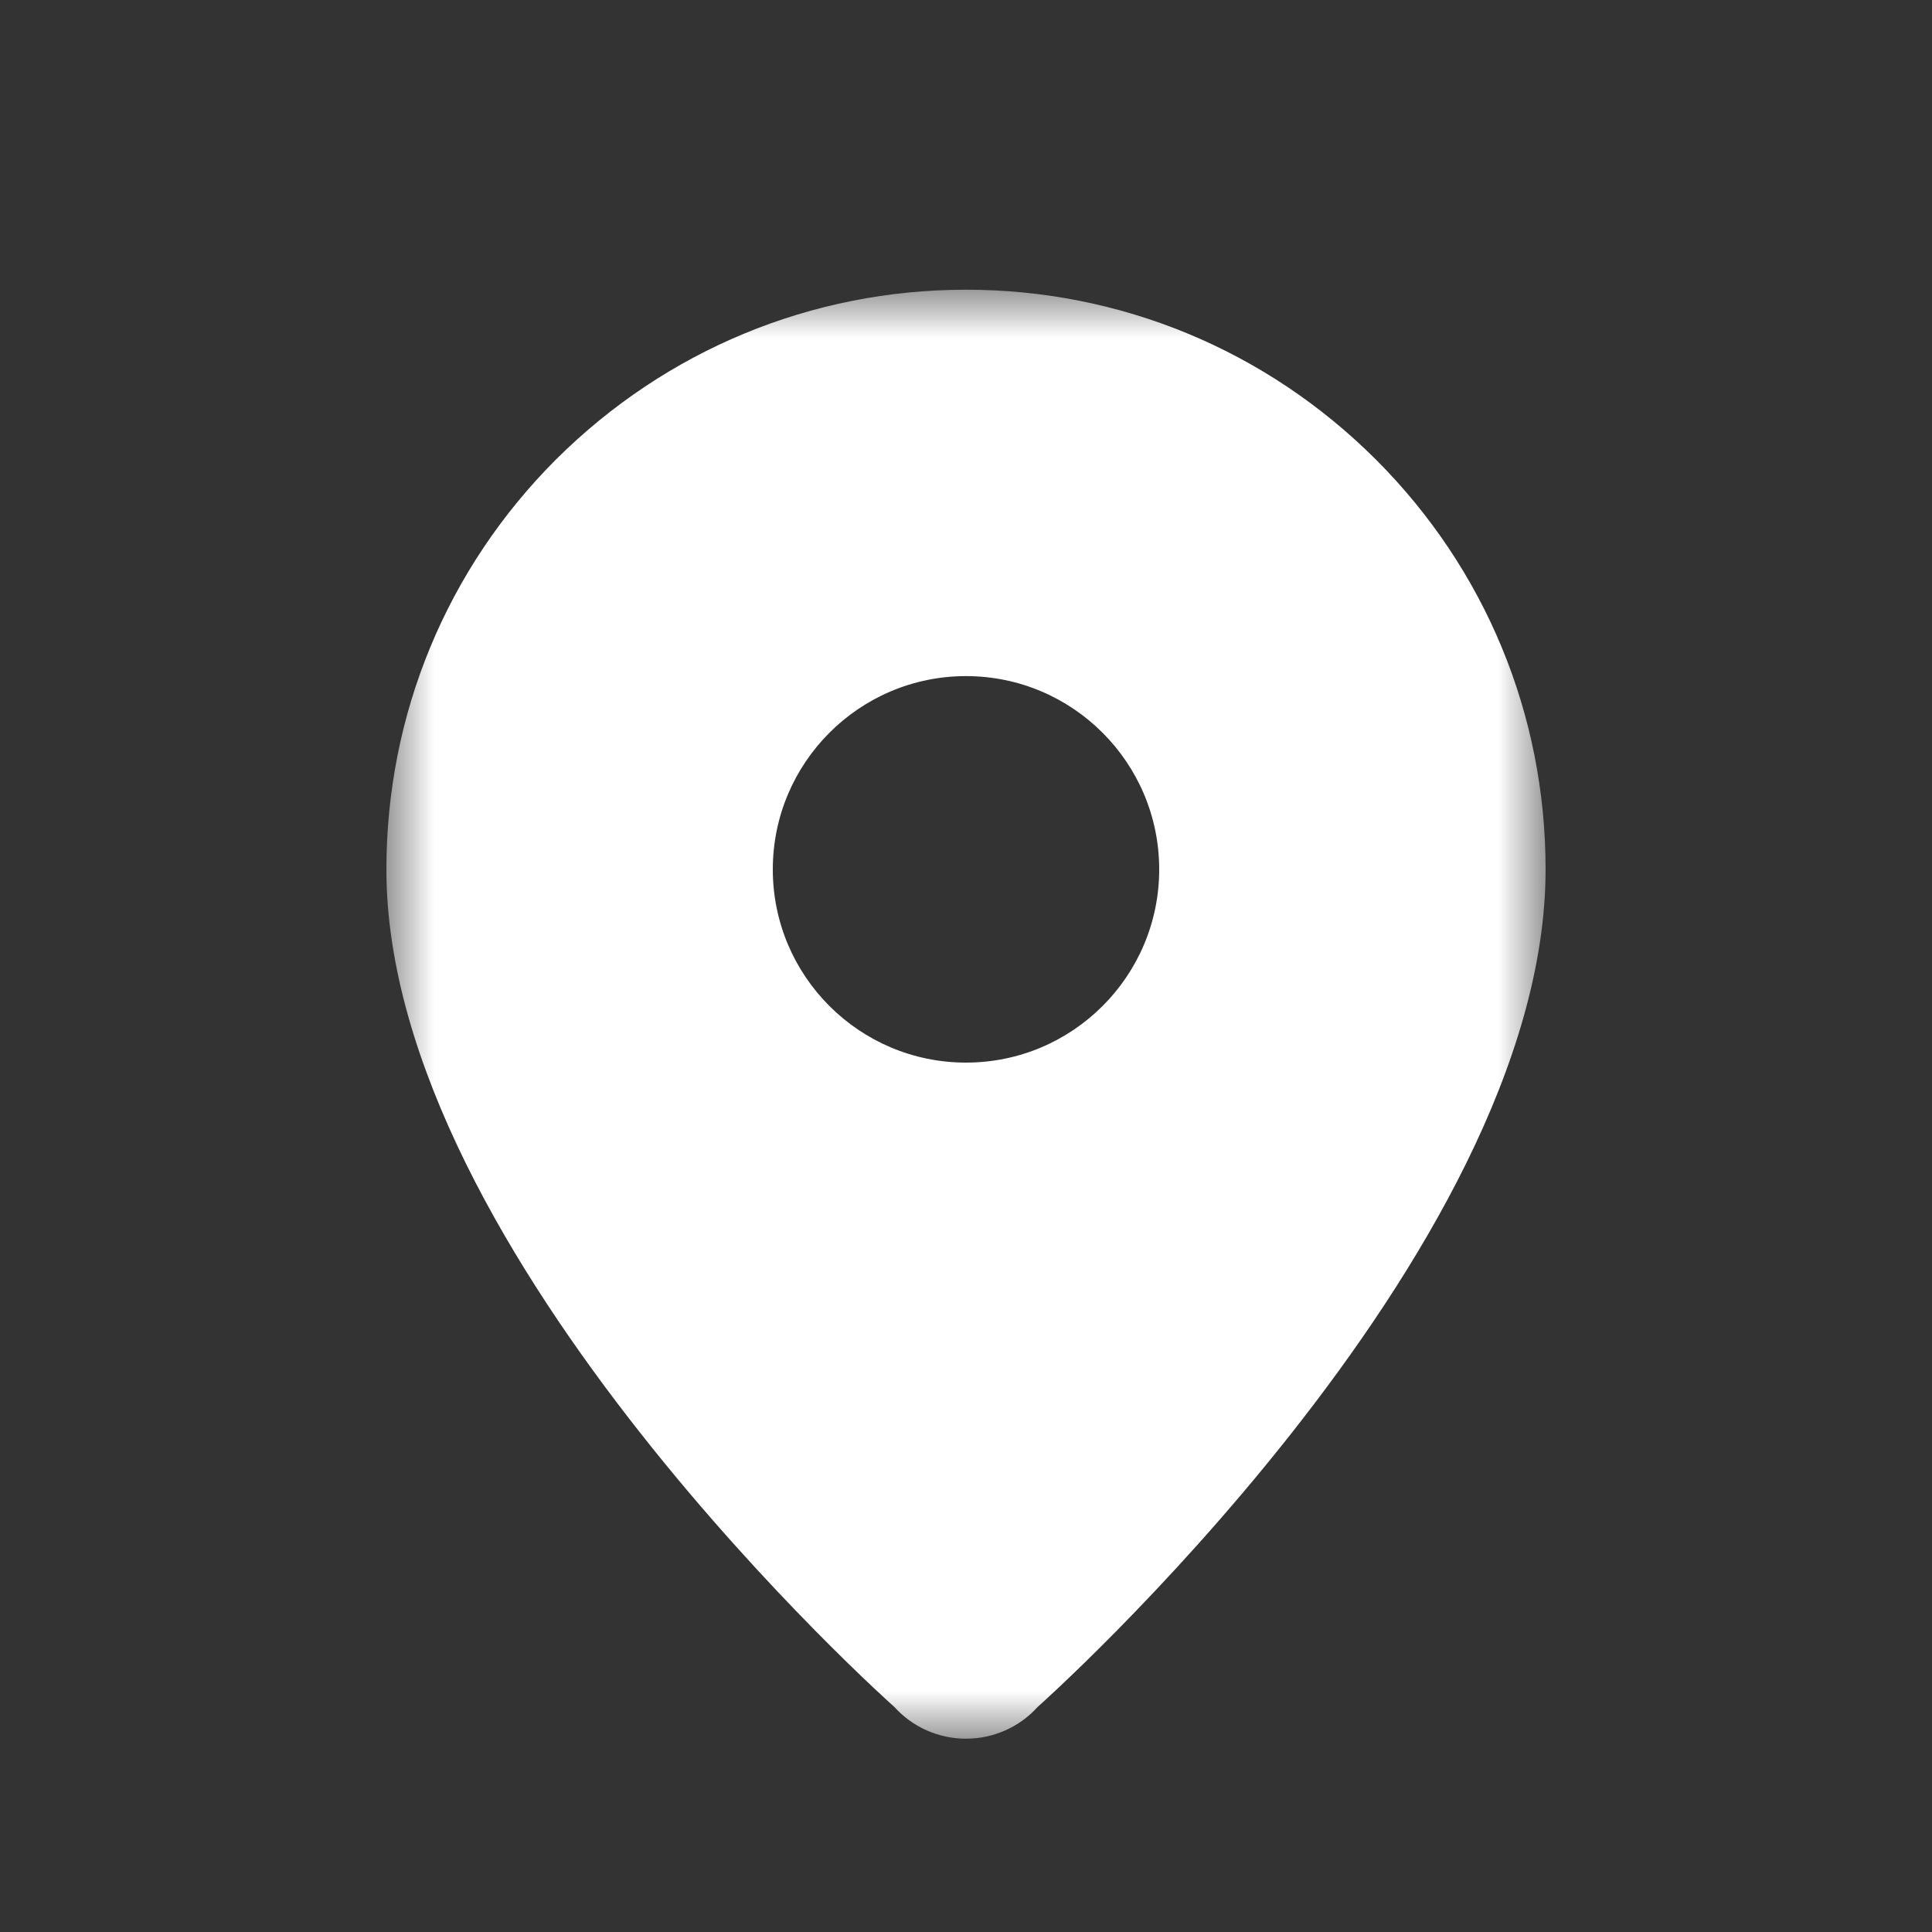 <?xml version="1.0" encoding="UTF-8" standalone="no"?>
<svg width="20px" height="20px" viewBox="0 0 20 20" version="1.1" xmlns="http://www.w3.org/2000/svg" xmlns:xlink="http://www.w3.org/1999/xlink">
    <rect x="0" y="0" width="20" height="20" fill="#333333" stroke="none"/>
    <!-- Generator: Sketch 42 (36781) - http://www.bohemiancoding.com/sketch -->
    <title>icons/map-white</title>
    <desc>Created with Sketch.</desc>
    <defs>
        <polygon id="path-1" points="0 7.5 0 0 12 0 12 7.5 12 14.999 0 14.999 0 7.5"></polygon>
    </defs>
    <g id="Symbols" stroke="none" stroke-width="1" fill="none" fill-rule="evenodd">
        <g id="icons/map-white">
            <g id="Page-1" transform="translate(4, 3)">
                <mask id="mask-2" fill="white">
                    <use xlink:href="#path-1"></use>
                </mask>
                <g id="Clip-2"></g>
                <path d="M6,8 C4.896,8 4,7.104 4,6 C4,4.896 4.896,3.999 6,3.999 C7.104,3.999 8,4.896 8,6 C8,7.104 7.104,8 6,8 M10.242,1.756 C9.108,0.625 7.601,-0.001 6,-0.001 C4.399,-0.001 2.893,0.625 1.756,1.756 C0.624,2.889 0,4.396 0,6 C0,9.999 5.259,14.671 5.259,14.671 C5.448,14.88 5.717,14.999 6,14.999 C6.283,14.999 6.552,14.88 6.741,14.671 C6.741,14.671 12,9.999 12,6 C12,4.397 11.376,2.89 10.242,1.756" id="Fill-1" fill="#FFFFFF" mask="url(#mask-2)"></path>
            </g>
        </g>
    </g>
</svg>